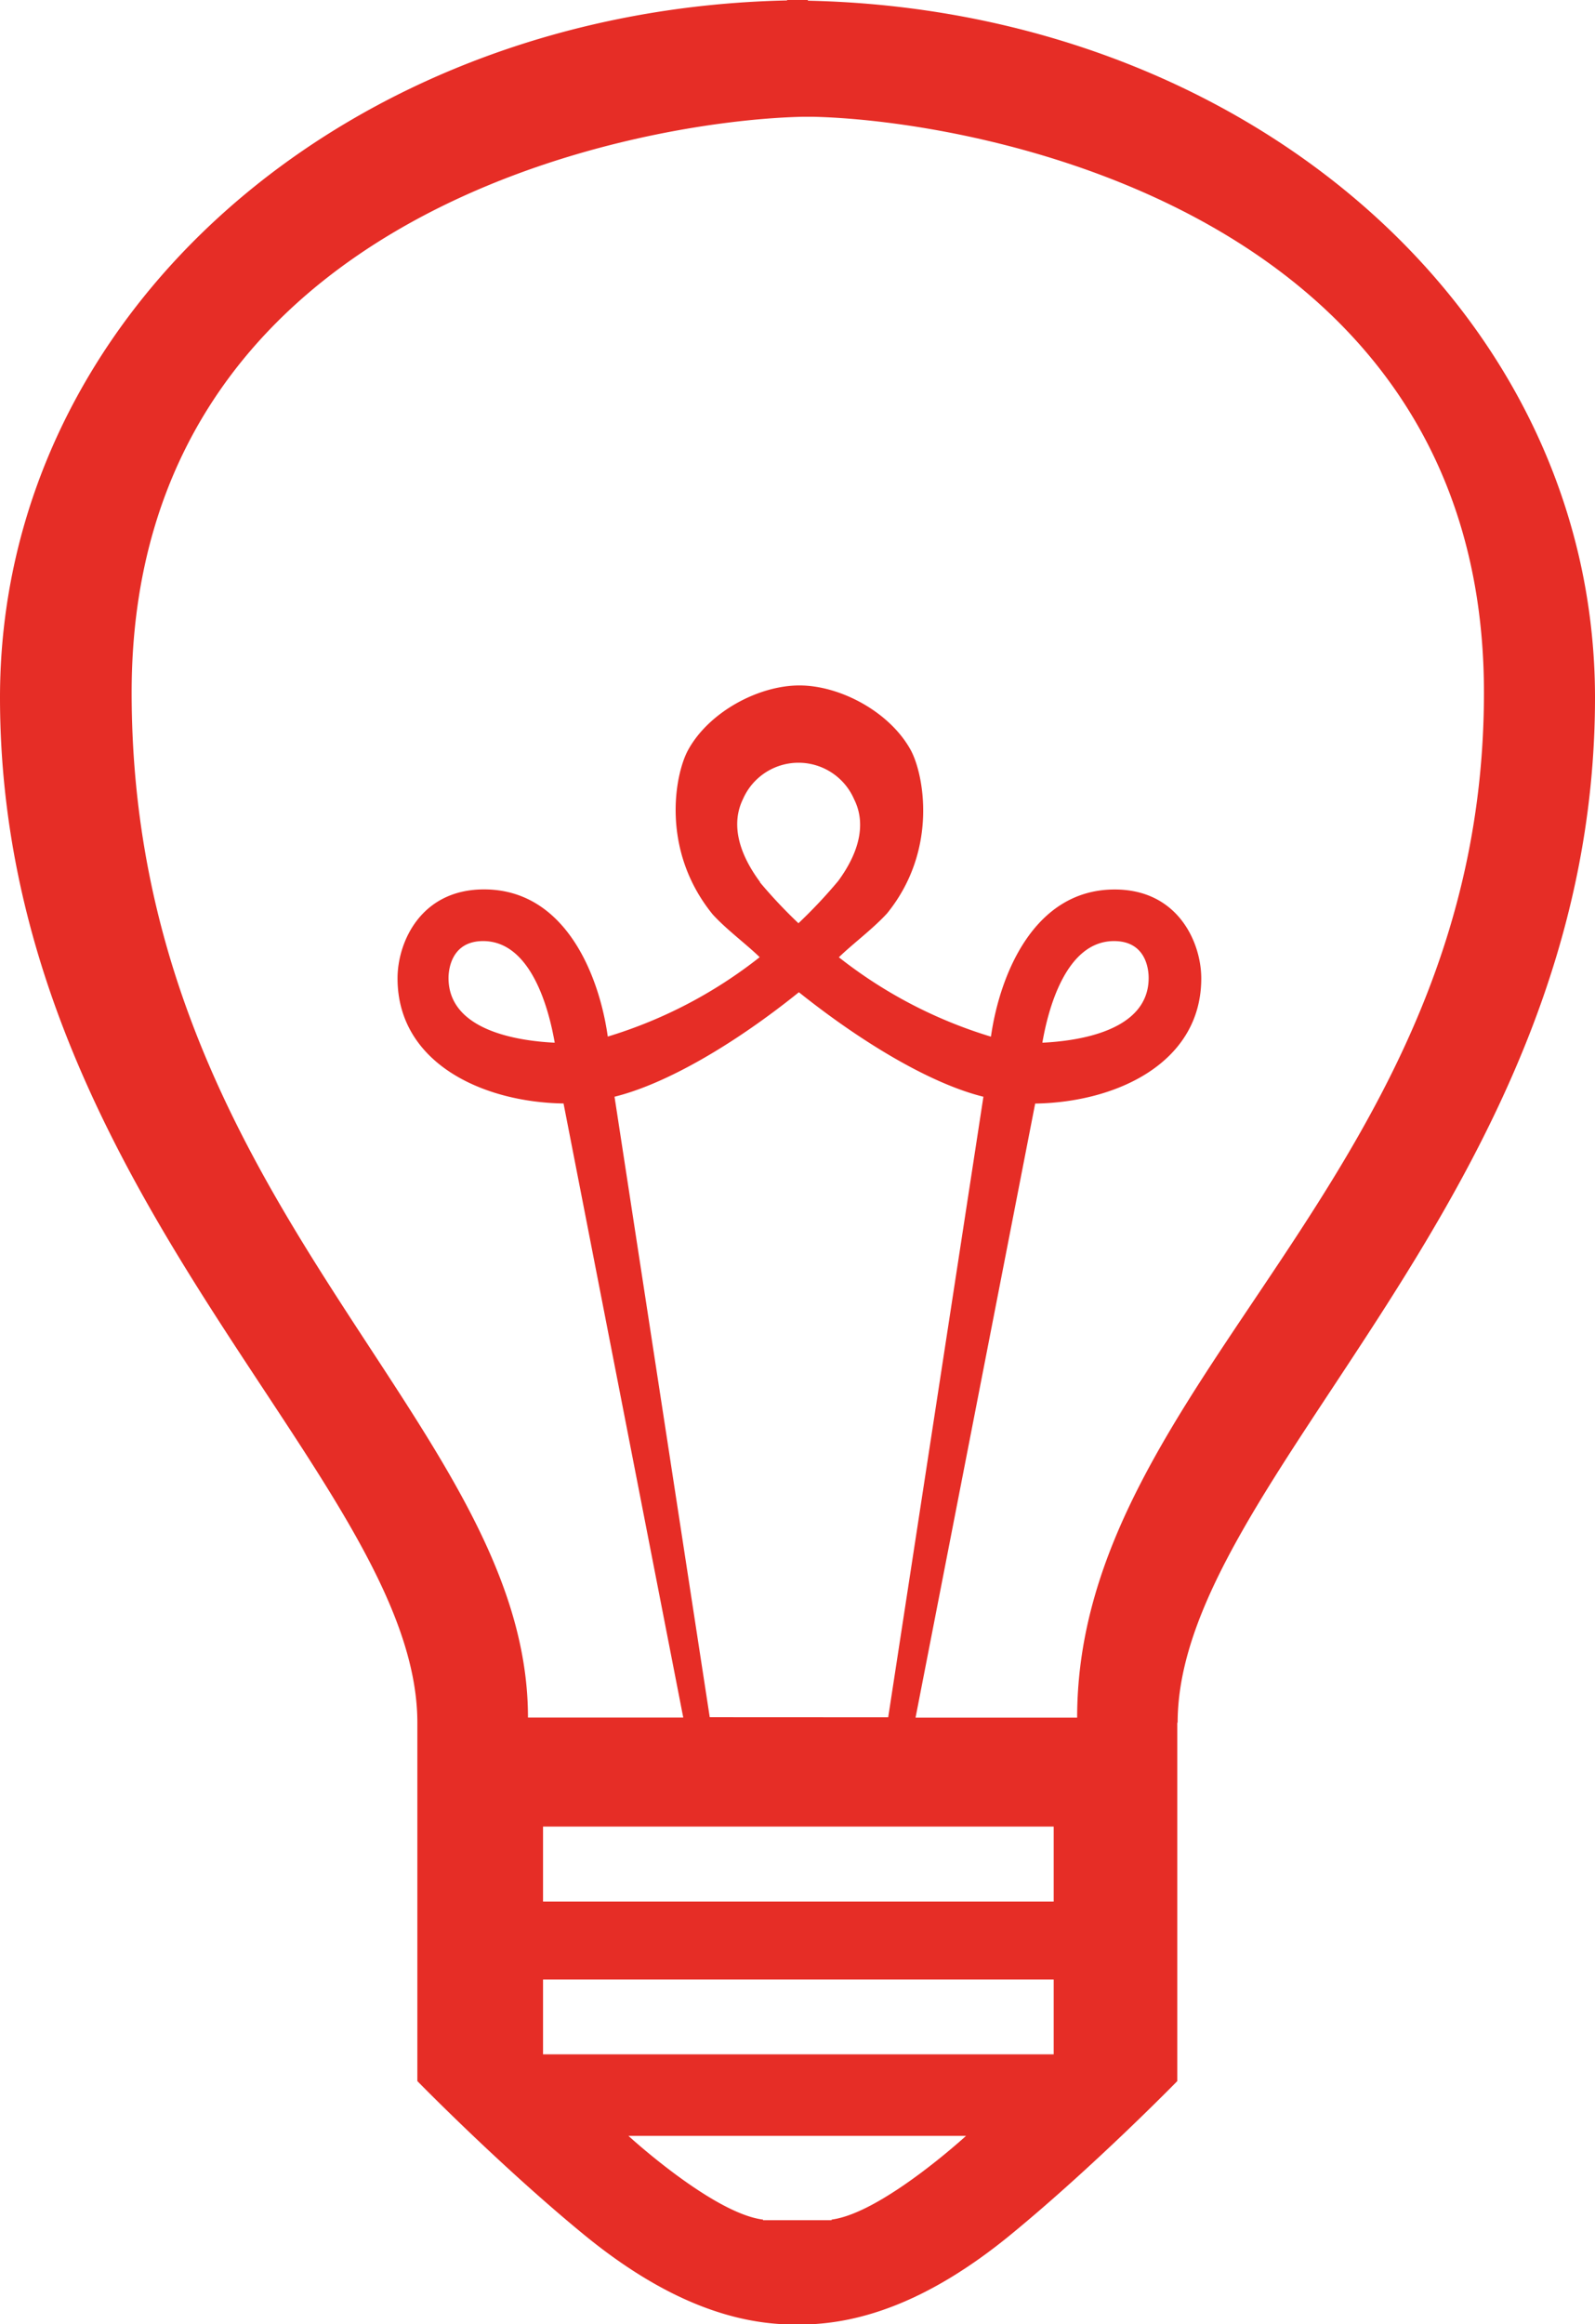 <svg id="Layer_1" data-name="Layer 1" xmlns="http://www.w3.org/2000/svg" viewBox="0 0 184.28 268.49"><defs><style>.cls-1{fill:#e62d26;}.cls-2{fill:none;}</style></defs><title>ampolleta</title><path class="cls-1" d="M136.06,199c0-28.08,48.22-61,48.22-118.41,0-44.47-40.19-79.44-90.94-80.51V0l-1.2,0-1.2,0V.05C40.19,1.13,0,36.1,0,80.57,0,137.94,48.22,170.9,48.22,199c0,0,0,12.82,0,12.82h0v28.58s9.53,9.76,19.2,17.7,17.73,10.42,24.42,10.42h.56c6.7,0,14.76-2.49,24.42-10.42s19.2-17.7,19.2-17.7V208.79h0c0-3.79,0-9.81,0-9.81M15.21,80c0-55.55,58.42-66.08,77.51-66.51h1.22c19.09.43,77.51,11,77.51,66.51,0,56.15-47,79.34-47,118.41H105.78l13.82-70.93c9.39-.14,19.19-4.7,19.19-14.46,0-4.13-2.67-10.27-10-10.27-9.45,0-13.32,10.07-14.3,17a53.27,53.27,0,0,1-17.57-9.17c1.62-1.57,3.91-3.26,5.57-5.07,5.93-7.31,4.25-16.08,2.73-18.87-2.41-4.39-8.12-7.46-12.86-7.46s-10.46,3.07-12.86,7.46c-1.53,2.79-3.21,11.56,2.85,19,1.61,1.76,3.85,3.4,5.42,4.93a53.25,53.25,0,0,1-17.55,9.17c-1-7.12-4.92-17-14.29-17-7.35,0-10,6.14-10,10.27,0,9.76,9.8,14.32,19.18,14.46l13.83,70.93H61C61,164.18,15.21,139.16,15.21,80M82,198.36,71,126.69c5.91-1.46,13.76-6,21.3-12.07,7.52,6,15.39,10.61,21.32,12.07l-11,71.68Zm5.83-96.45c-2.64-3.55-3.32-6.86-2-9.58a7,7,0,0,1,12.85,0c1.37,2.72.69,6-1.84,9.44a58,58,0,0,1-4.59,4.88,56.91,56.91,0,0,1-4.46-4.74m32.64,18.54c.63-3.67,2.65-11.74,8.28-11.74,3.54,0,4,3,4,4.26,0,6.12-8.11,7.28-12.28,7.48m-56.33,0c-4.18-.2-12.28-1.37-12.28-7.48,0-.71.19-4.26,4-4.26,5.57,0,7.61,7.93,8.27,11.74M96.08,256.4v.07H88.16v-.07c-5.8-.72-15.55-9.67-15.55-9.67h39s-9.75,8.94-15.55,9.67m25.68-19.09h-59v-8.64h59Zm0-17.65h-59V211h59Z"/><rect class="cls-2" width="184.28" height="268.49"/></svg>